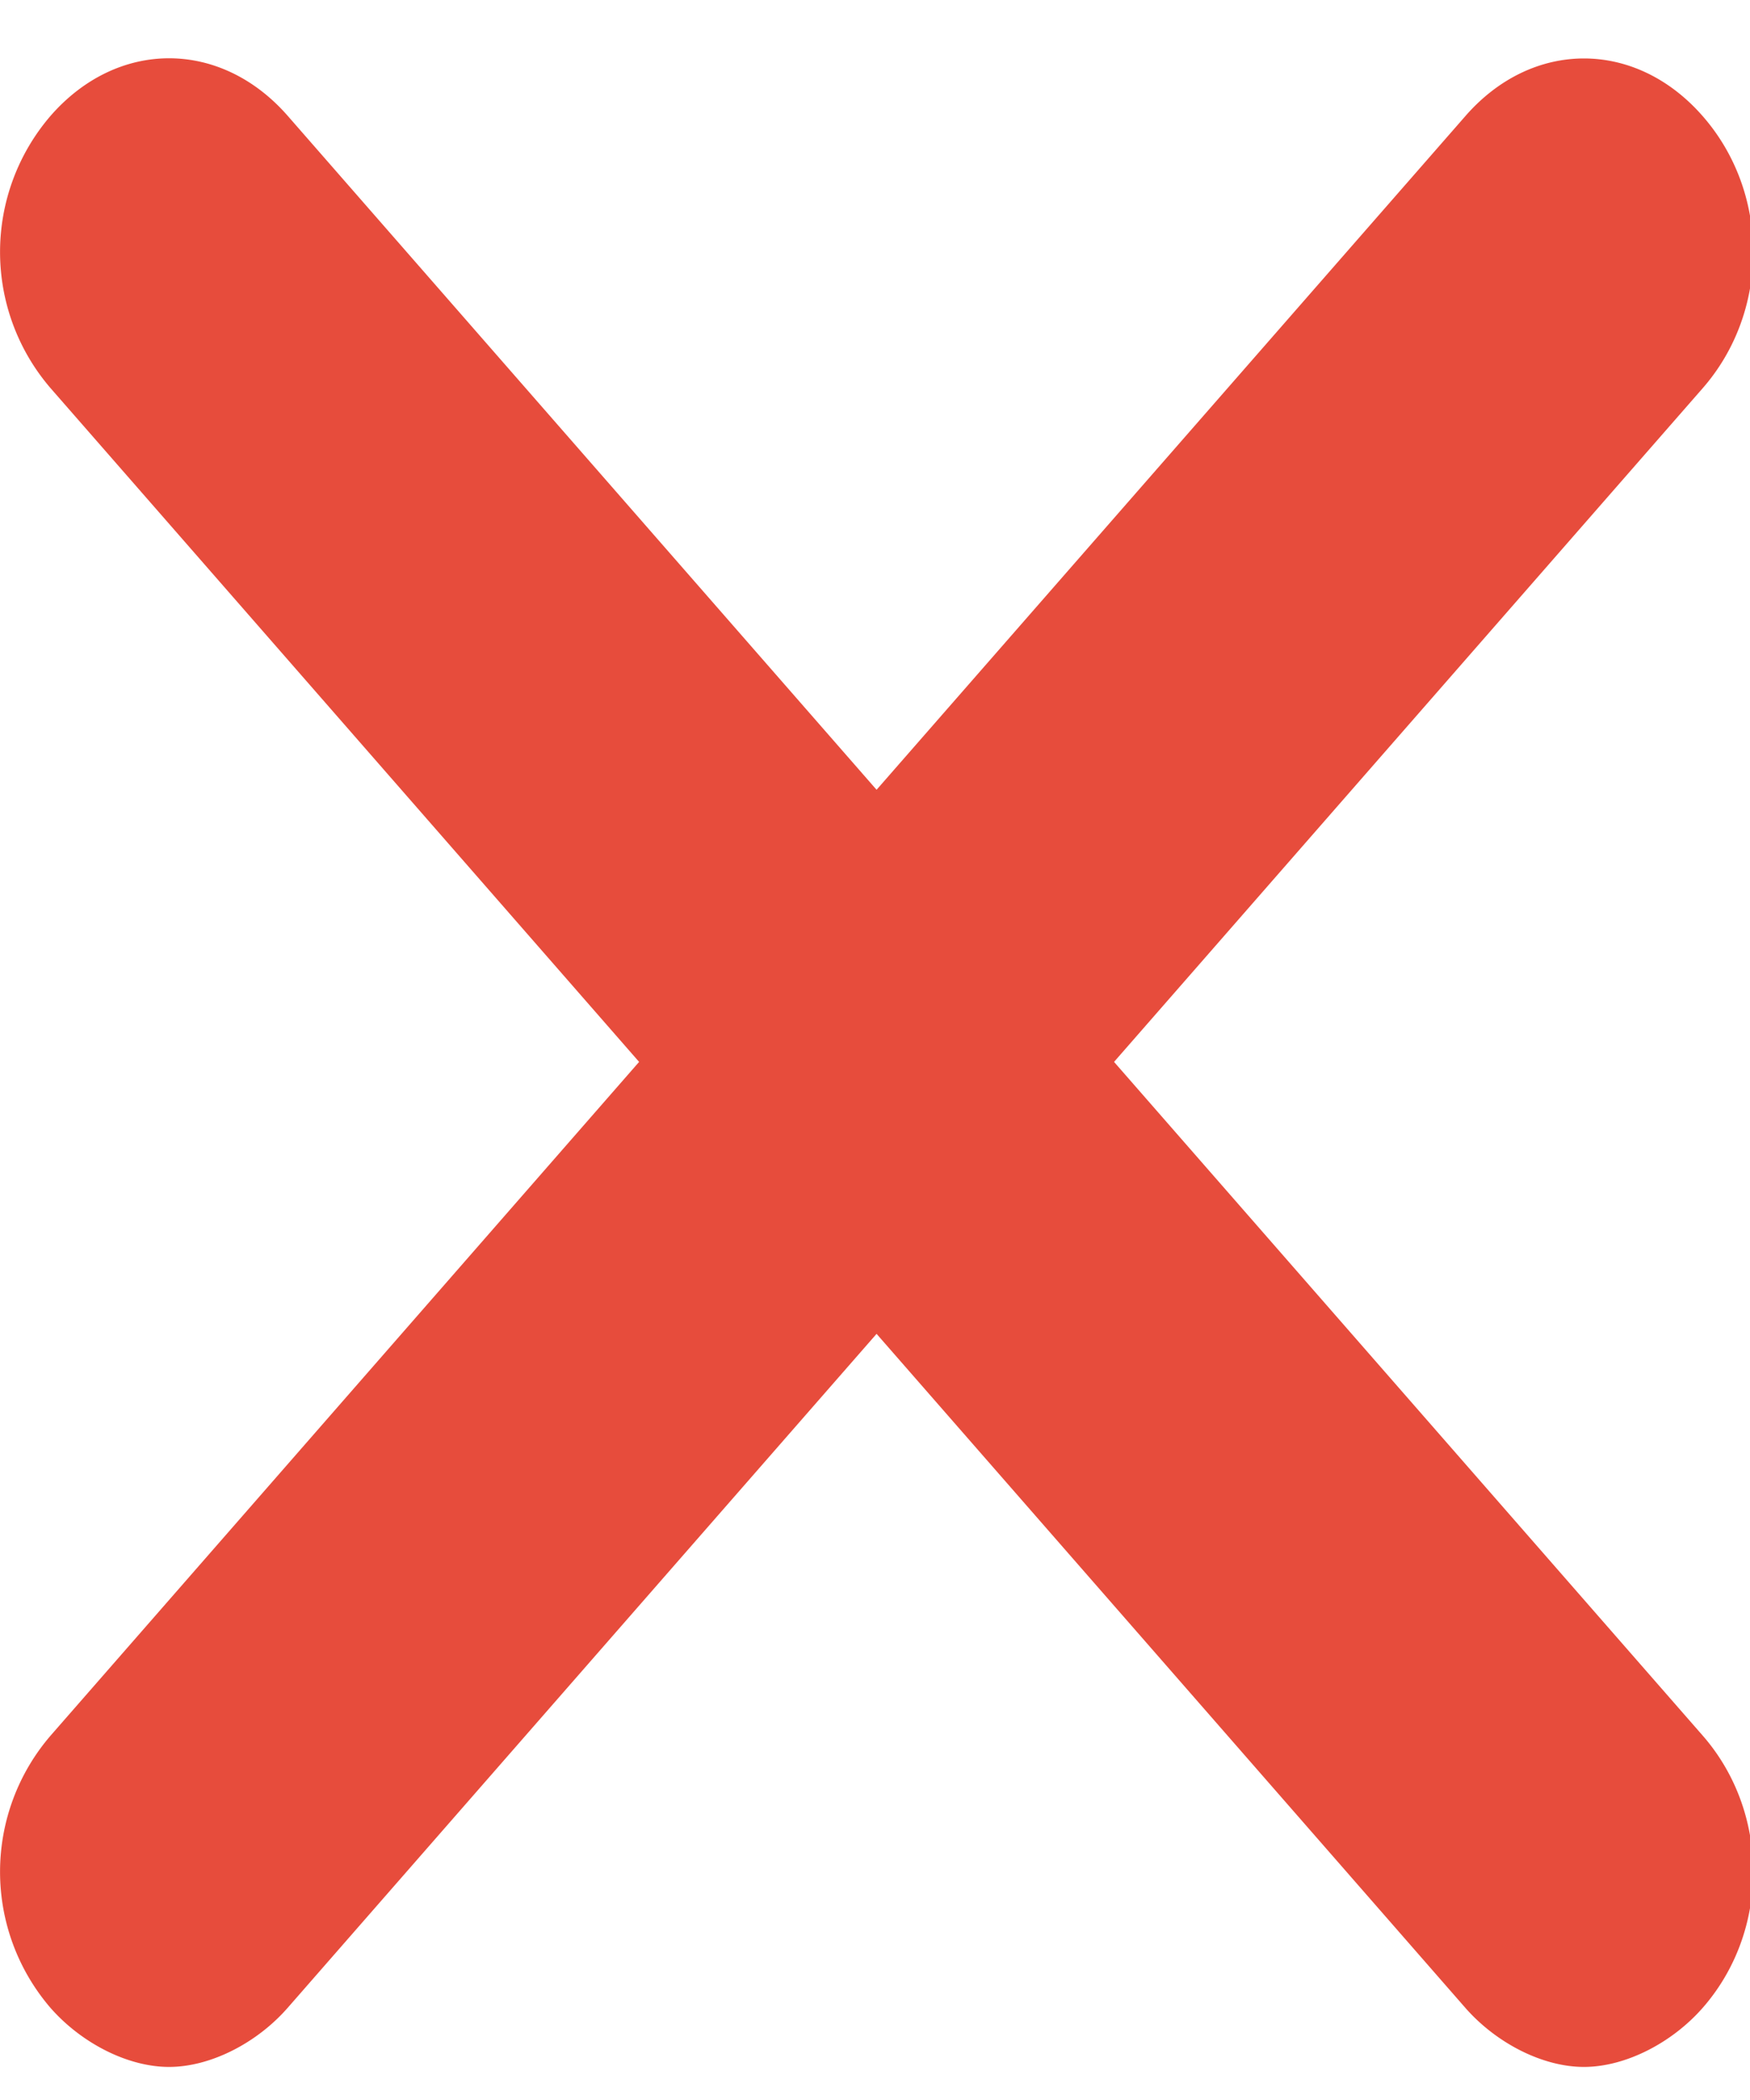 <svg xmlns="http://www.w3.org/2000/svg" width="10" height="12" viewBox="0 0 10 12">
    <path fill="#E74C3C" fill-rule="nonzero" d="M6.366 6.068l3.364 3.85c.384.44.384 1.116 0 1.555-.177.202-.443.338-.679.338-.236 0-.501-.136-.678-.338L5.009 7.622l-3.364 3.85c-.177.203-.443.339-.679.339-.236 0-.501-.136-.678-.338a1.193 1.193 0 0 1 0-1.554l3.364-3.851L.288 2.217a1.193 1.193 0 0 1 0-1.554c.383-.44.973-.44 1.357 0l3.364 3.85L8.373.664c.383-.44.973-.44 1.357 0 .384.439.384 1.114 0 1.554l-3.364 3.85z"/>
</svg>
